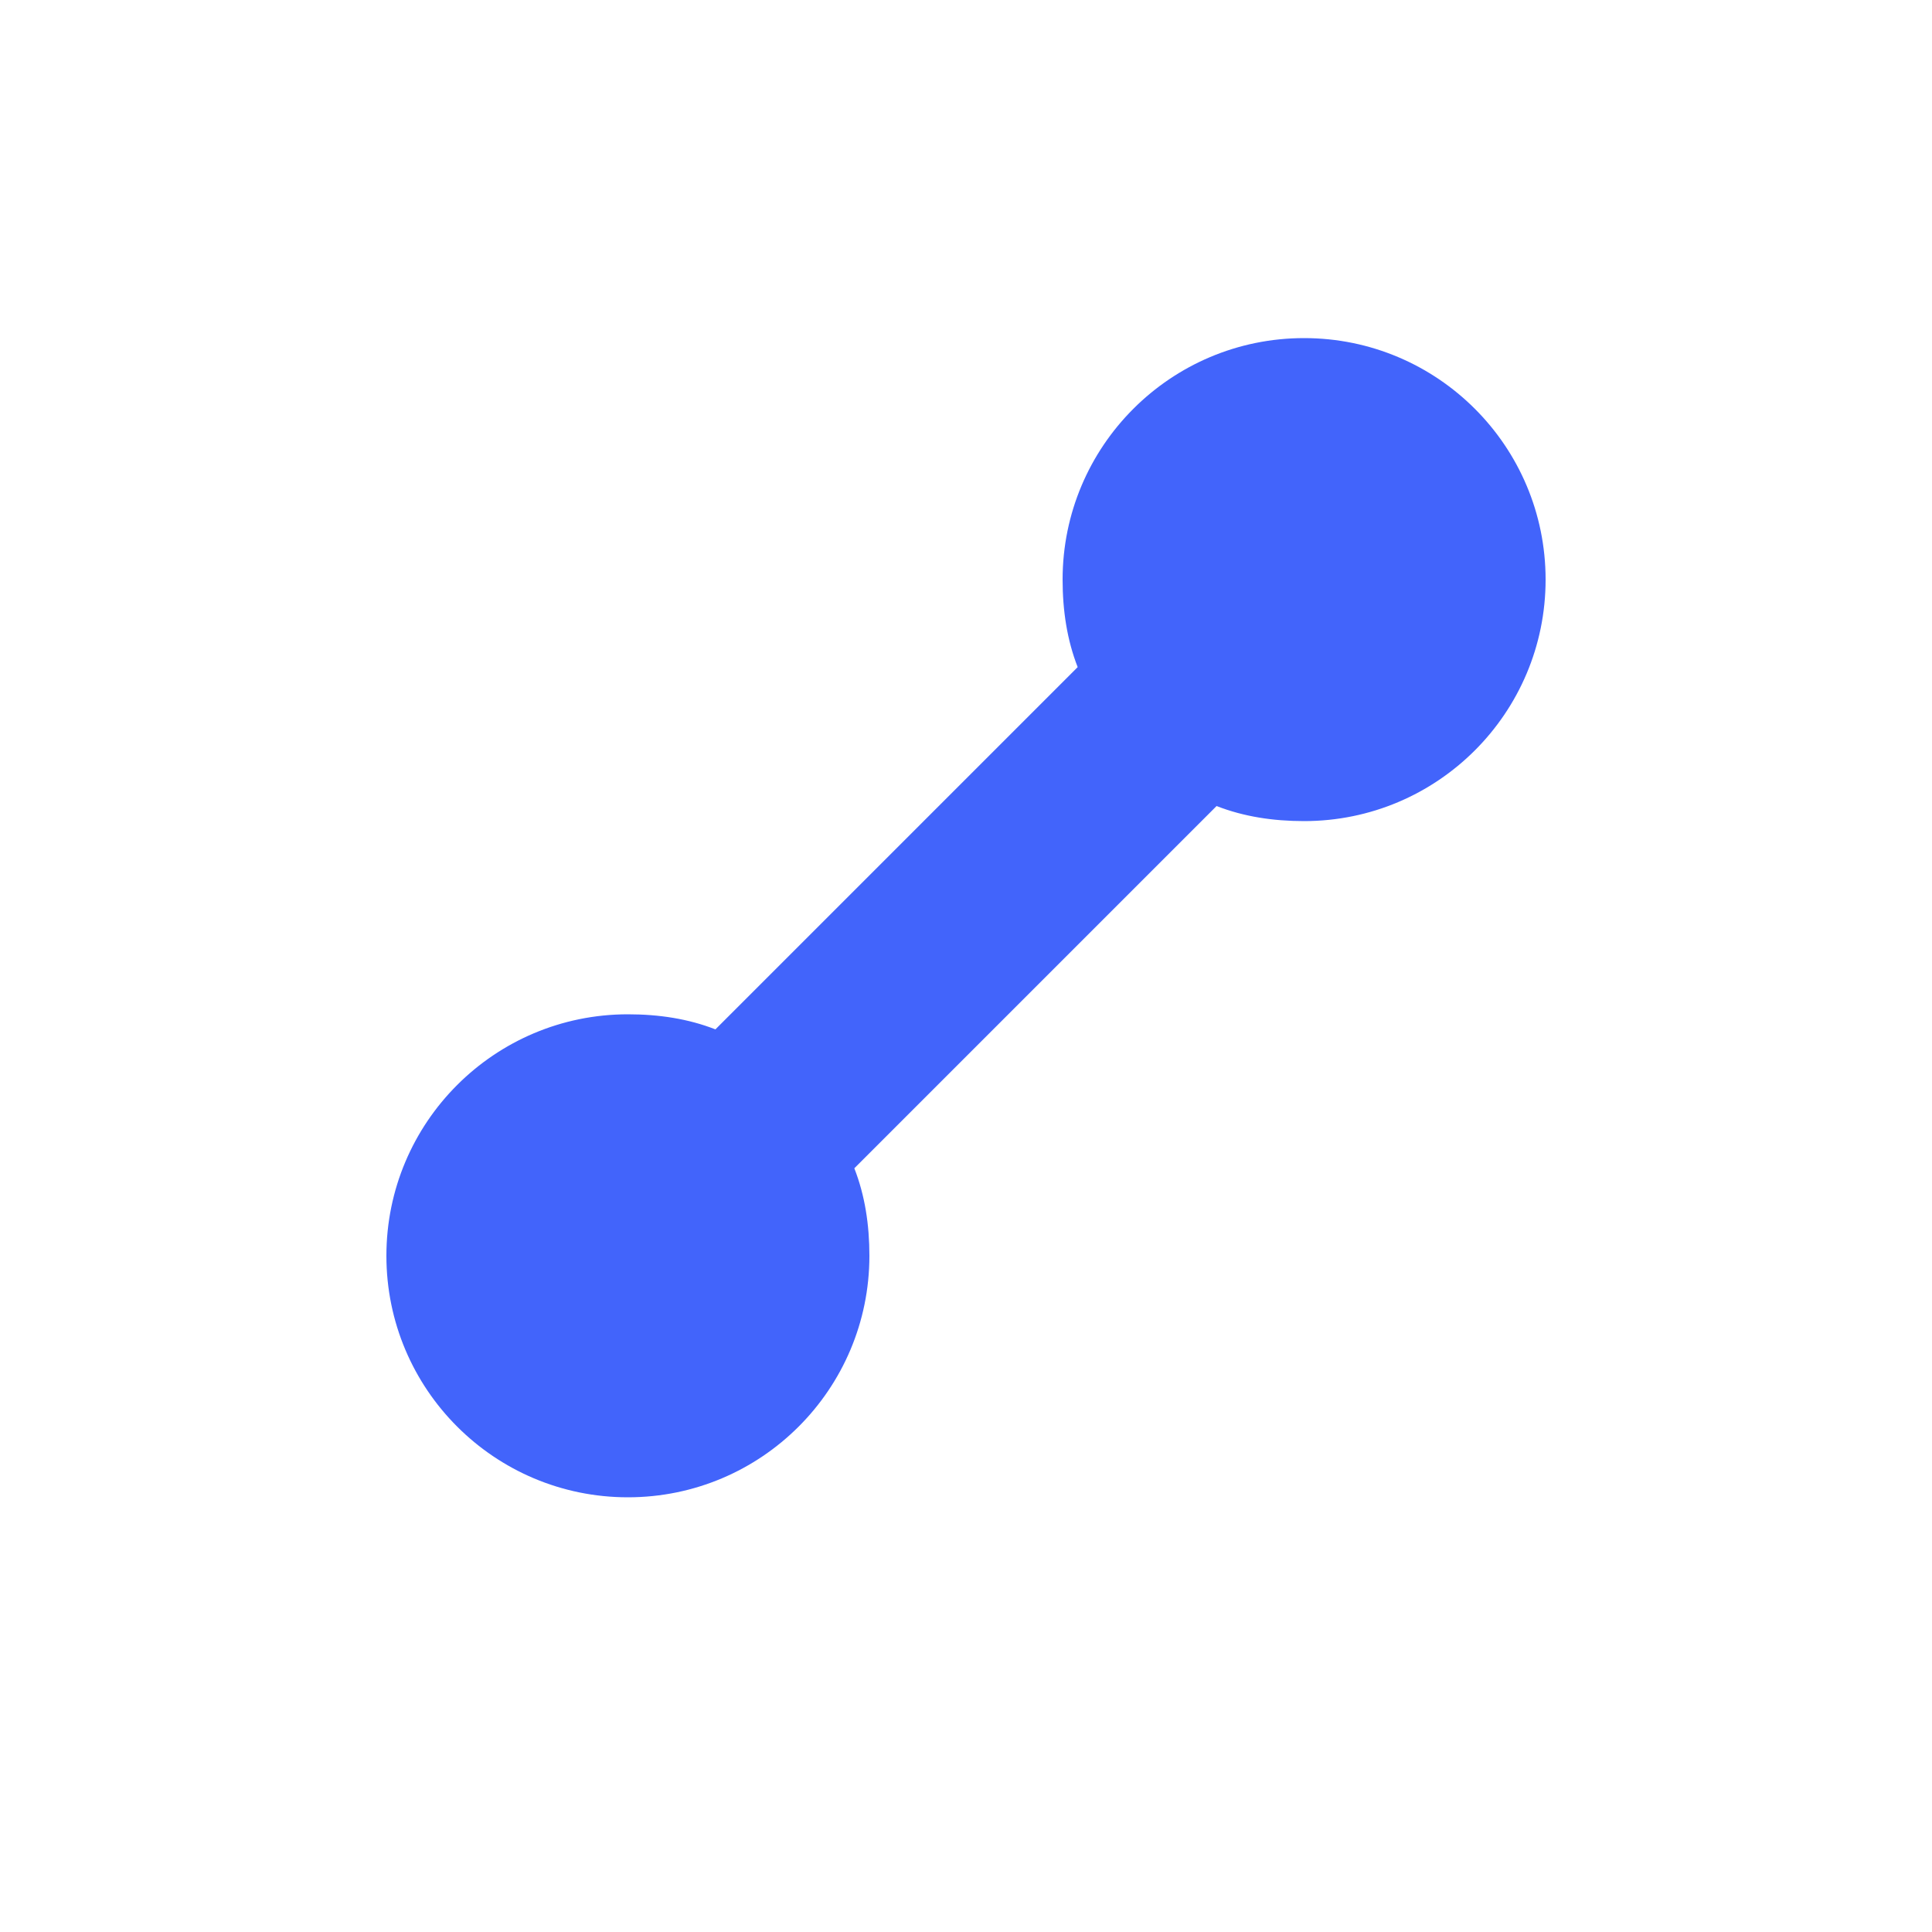 <svg xmlns:dc="http://purl.org/dc/elements/1.1/" xmlns:cc="http://creativecommons.org/ns#" xmlns:rdf="http://www.w3.org/1999/02/22-rdf-syntax-ns#" xmlns:svg="http://www.w3.org/2000/svg" xmlns="http://www.w3.org/2000/svg" xmlns:sodipodi="http://sodipodi.sourceforge.net/DTD/sodipodi-0.dtd" xmlns:inkscape="http://www.inkscape.org/namespaces/inkscape" width="20" height="20" version="1.1" inkscape:version="0.91+devel+osxmenu r12911" sodipodi:docname="line.svg" style=""><rect id="backgroundrect" width="100%" height="100%" x="0" y="0" fill="none" stroke="none"/>  <defs id="defs19169"/>  <sodipodi:namedview id="base" pagecolor="#ffffff" bordercolor="#666666" borderopacity="1.0" inkscape:pageopacity="0.0" inkscape:pageshadow="2" inkscape:zoom="16" inkscape:cx="12.898775" inkscape:cy="9.5890152" inkscape:document-units="px" inkscape:current-layer="layer1" showgrid="true" units="px" inkscape:window-width="1280" inkscape:window-height="751" inkscape:window-x="0" inkscape:window-y="23" inkscape:window-maximized="0" inkscape:object-nodes="true">    <inkscape:grid type="xygrid" id="grid19715"/>  </sodipodi:namedview>    <g class="currentLayer" style=""><title>Layer 1</title><g inkscape:label="Layer 1" inkscape:groupmode="layer" id="layer1" class="" fill-opacity="1" fill="#4264fb">    <path style="color: rgb(0, 0, 0); display: inline; overflow: visible; visibility: visible; fill-opacity: 1; fill-rule: nonzero; stroke: none; stroke-width: 3; marker: none;" d="m13.5,3.5 c-1.381,0 -2.5,1.119 -2.5,2.5 c0,0.321 0.046,0.624 0.156,0.906 l-3.75,3.75 c-0.282,-0.11 -0.585,-0.156 -0.906,-0.156 c-1.381,0 -2.5,1.119 -2.5,2.5 c0,1.381 1.119,2.5 2.5,2.5 c1.381,0 2.5,-1.119 2.5,-2.5 c0,-0.321 -0.046,-0.624 -0.156,-0.906 l3.75,-3.75 c0.282,0.11 0.585,0.156 0.906,0.156 c1.381,0 2.5,-1.119 2.5,-2.5 c0,-1.381 -1.119,-2.5 -2.5,-2.5 z" id="rect6467" inkscape:connector-curvature="0" fill="#4264fb"/>  </g></g></svg>